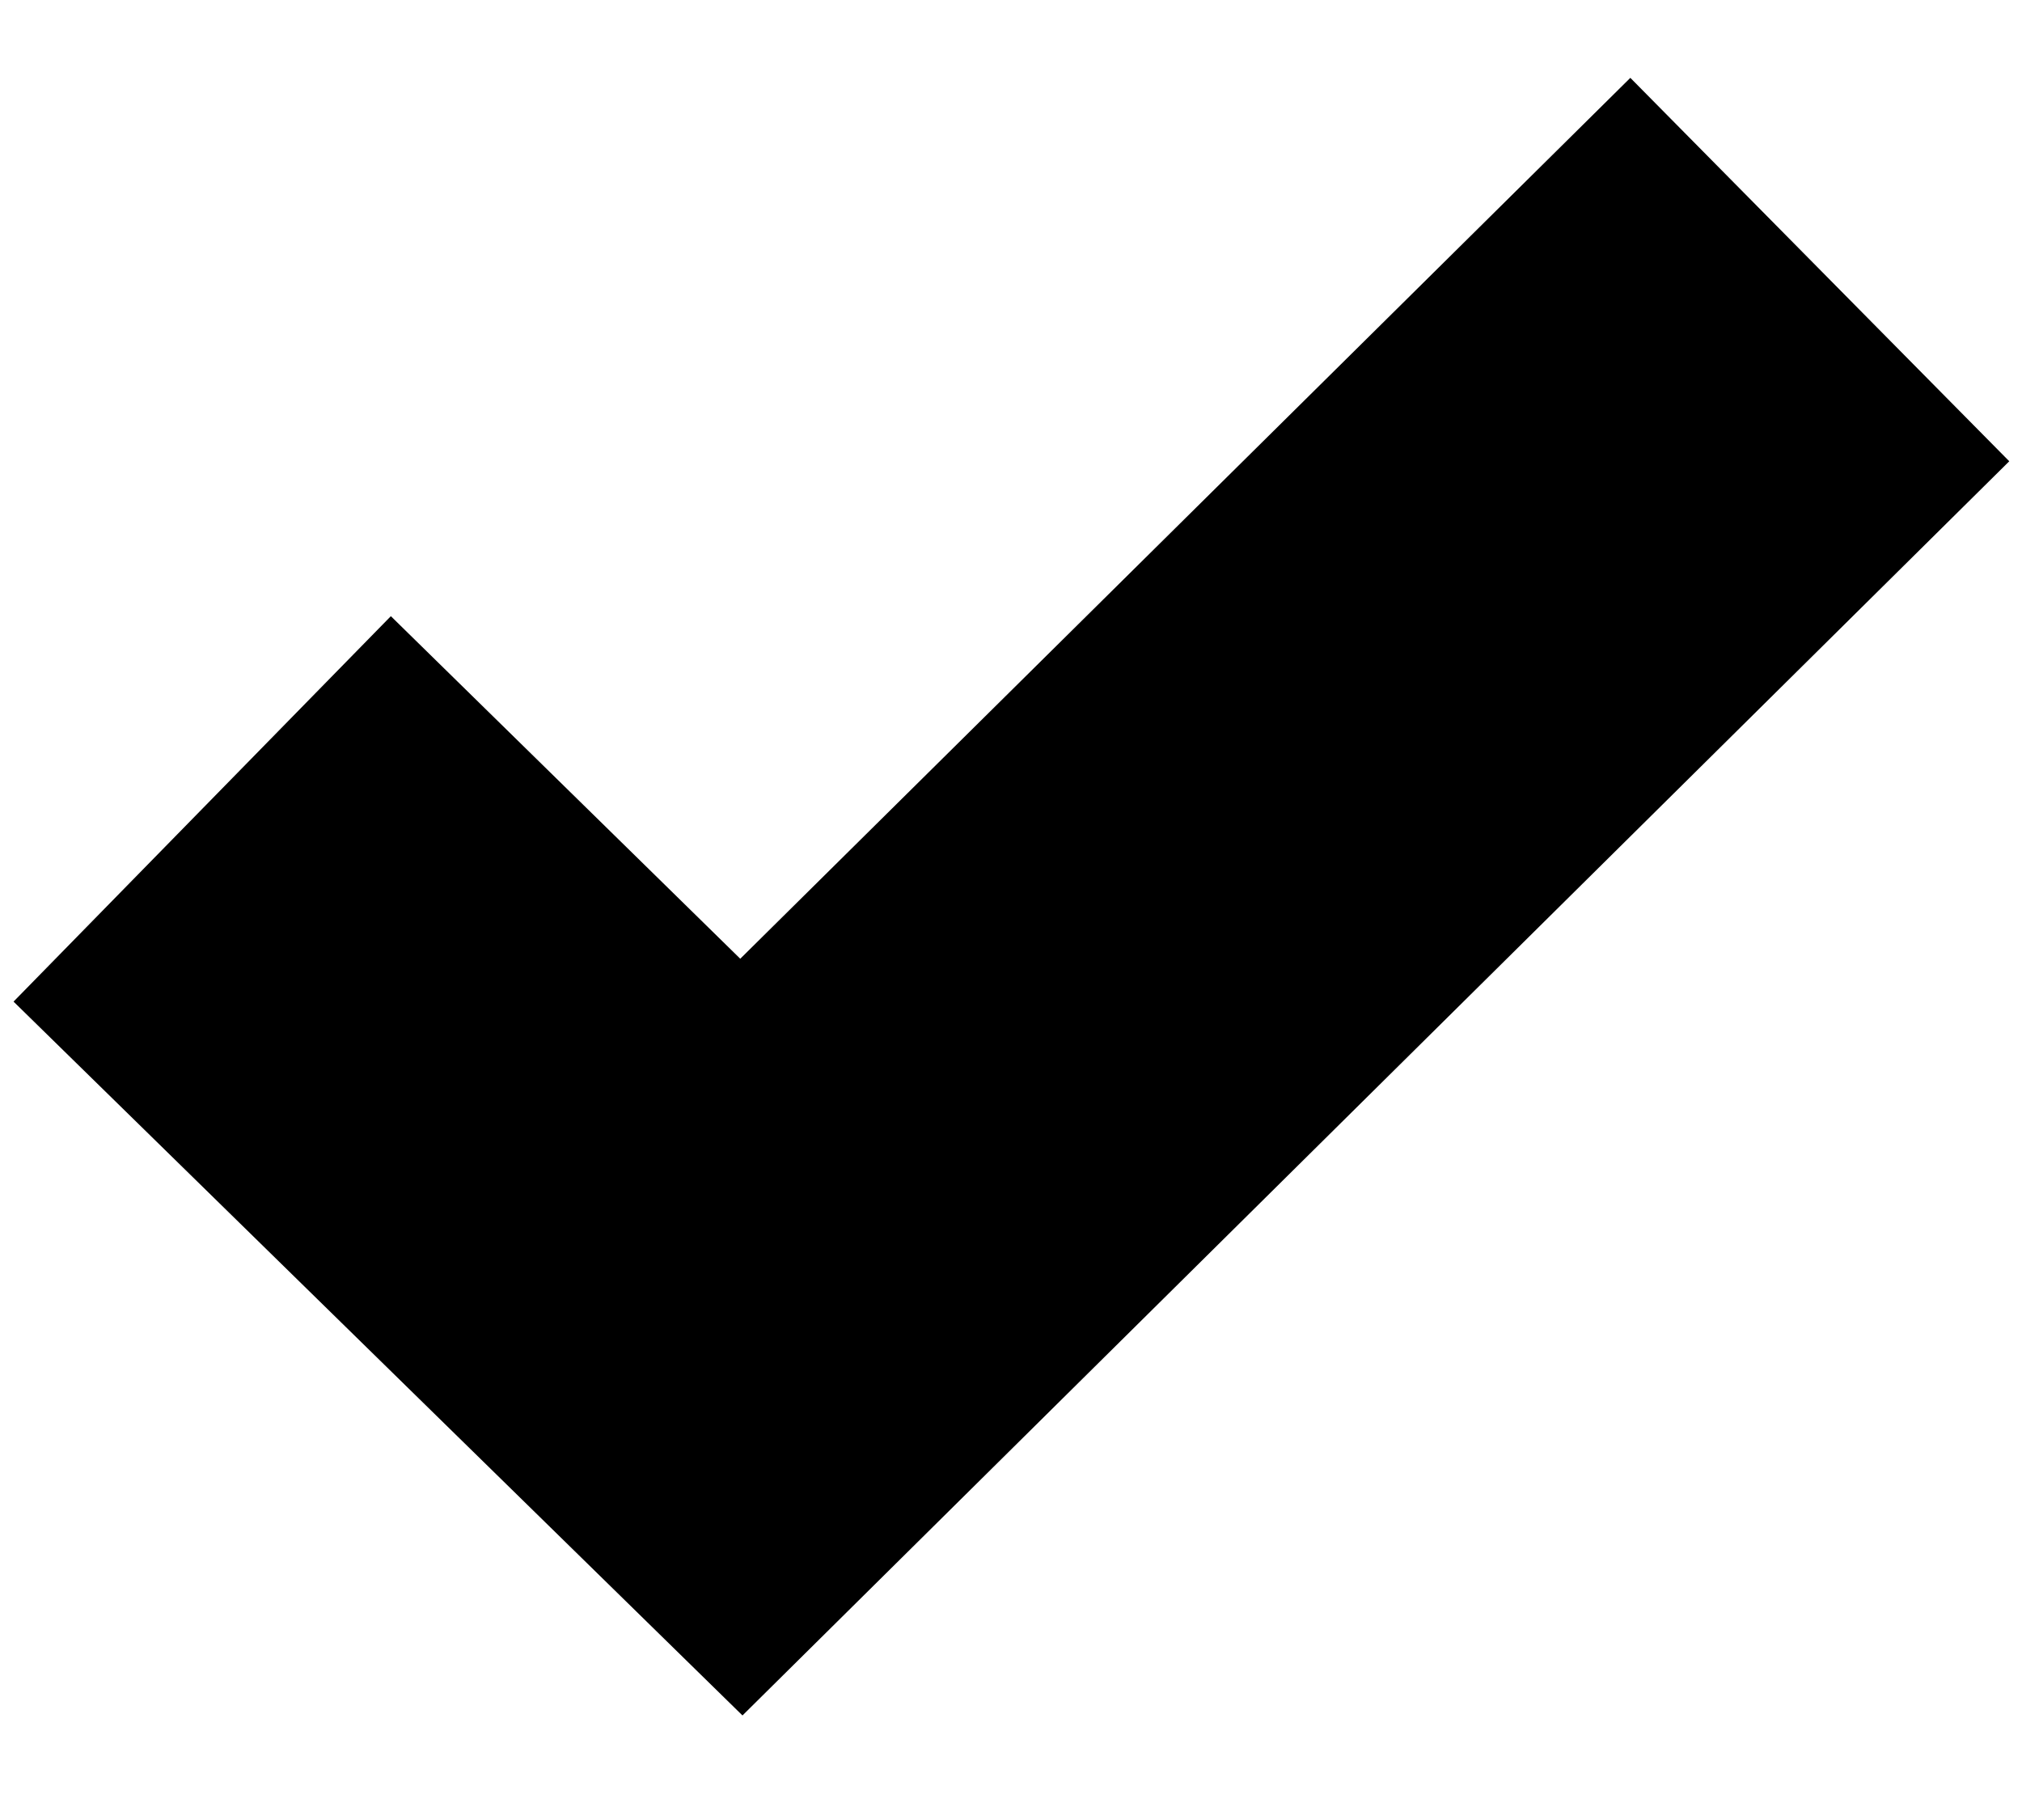 <svg width="10" height="9" viewBox="0 0 10 9" fill="none" xmlns="http://www.w3.org/2000/svg">
<path d="M3.661 4.741L1.933 3.047L0.067 4.953L3.672 8.483L9.937 2.281L8.063 0.385L3.661 4.741Z" fill="black"/>
</svg>
